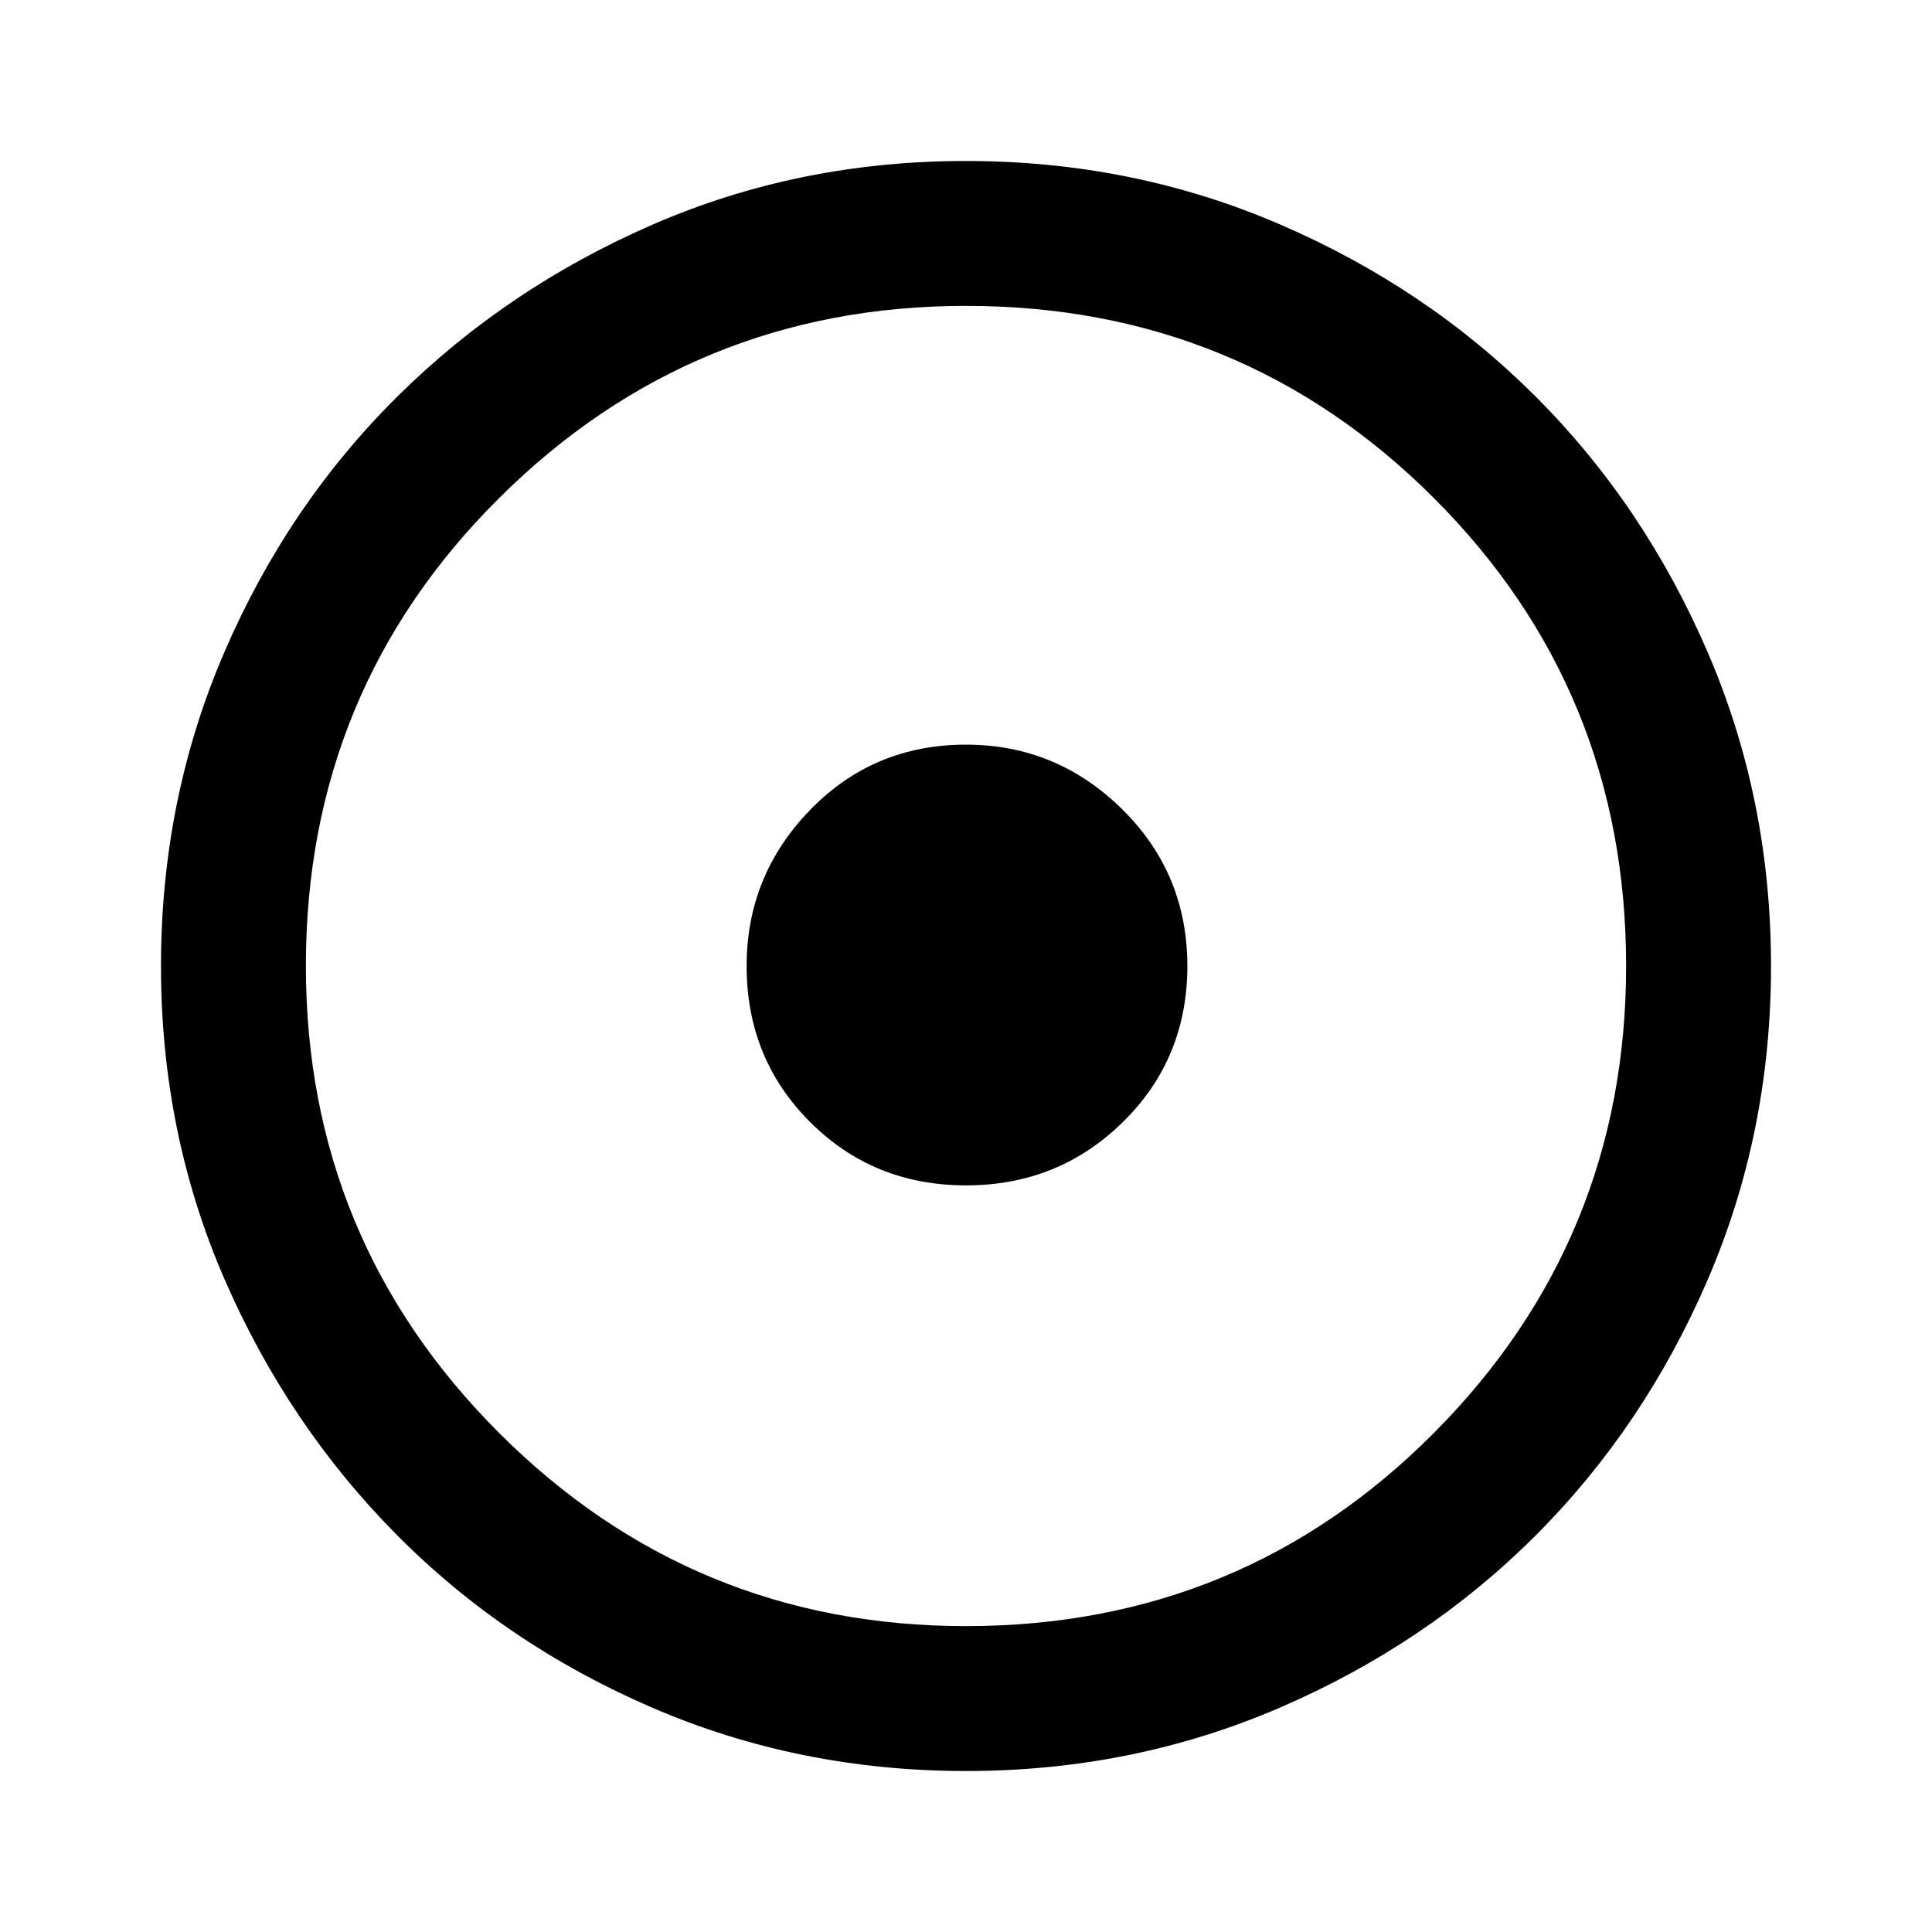<svg xmlns="http://www.w3.org/2000/svg" height="40" width="40"><path d="M20 24.542q1.917 0 3.25-1.313 1.333-1.312 1.333-3.229t-1.354-3.25Q21.875 15.417 20 15.417q-1.917 0-3.229 1.354-1.313 1.354-1.313 3.229 0 1.917 1.313 3.229 1.312 1.313 3.229 1.313Zm0 12.125q-3.458 0-6.5-1.313-3.042-1.312-5.292-3.583t-3.562-5.292Q3.333 23.458 3.333 20t1.313-6.5q1.312-3.042 3.583-5.292t5.292-3.562Q16.542 3.333 20 3.333t6.5 1.313q3.042 1.312 5.292 3.562t3.562 5.292q1.313 3.042 1.313 6.5t-1.313 6.5q-1.312 3.042-3.562 5.292T26.5 35.354q-3.042 1.313-6.5 1.313Zm0-3q5.708 0 9.688-4 3.979-4 3.979-9.667 0-5.708-3.979-9.687-3.98-3.98-9.688-3.98-5.667 0-9.667 3.98-4 3.979-4 9.687 0 5.667 4 9.667t9.667 4ZM20 20Z"/></svg>